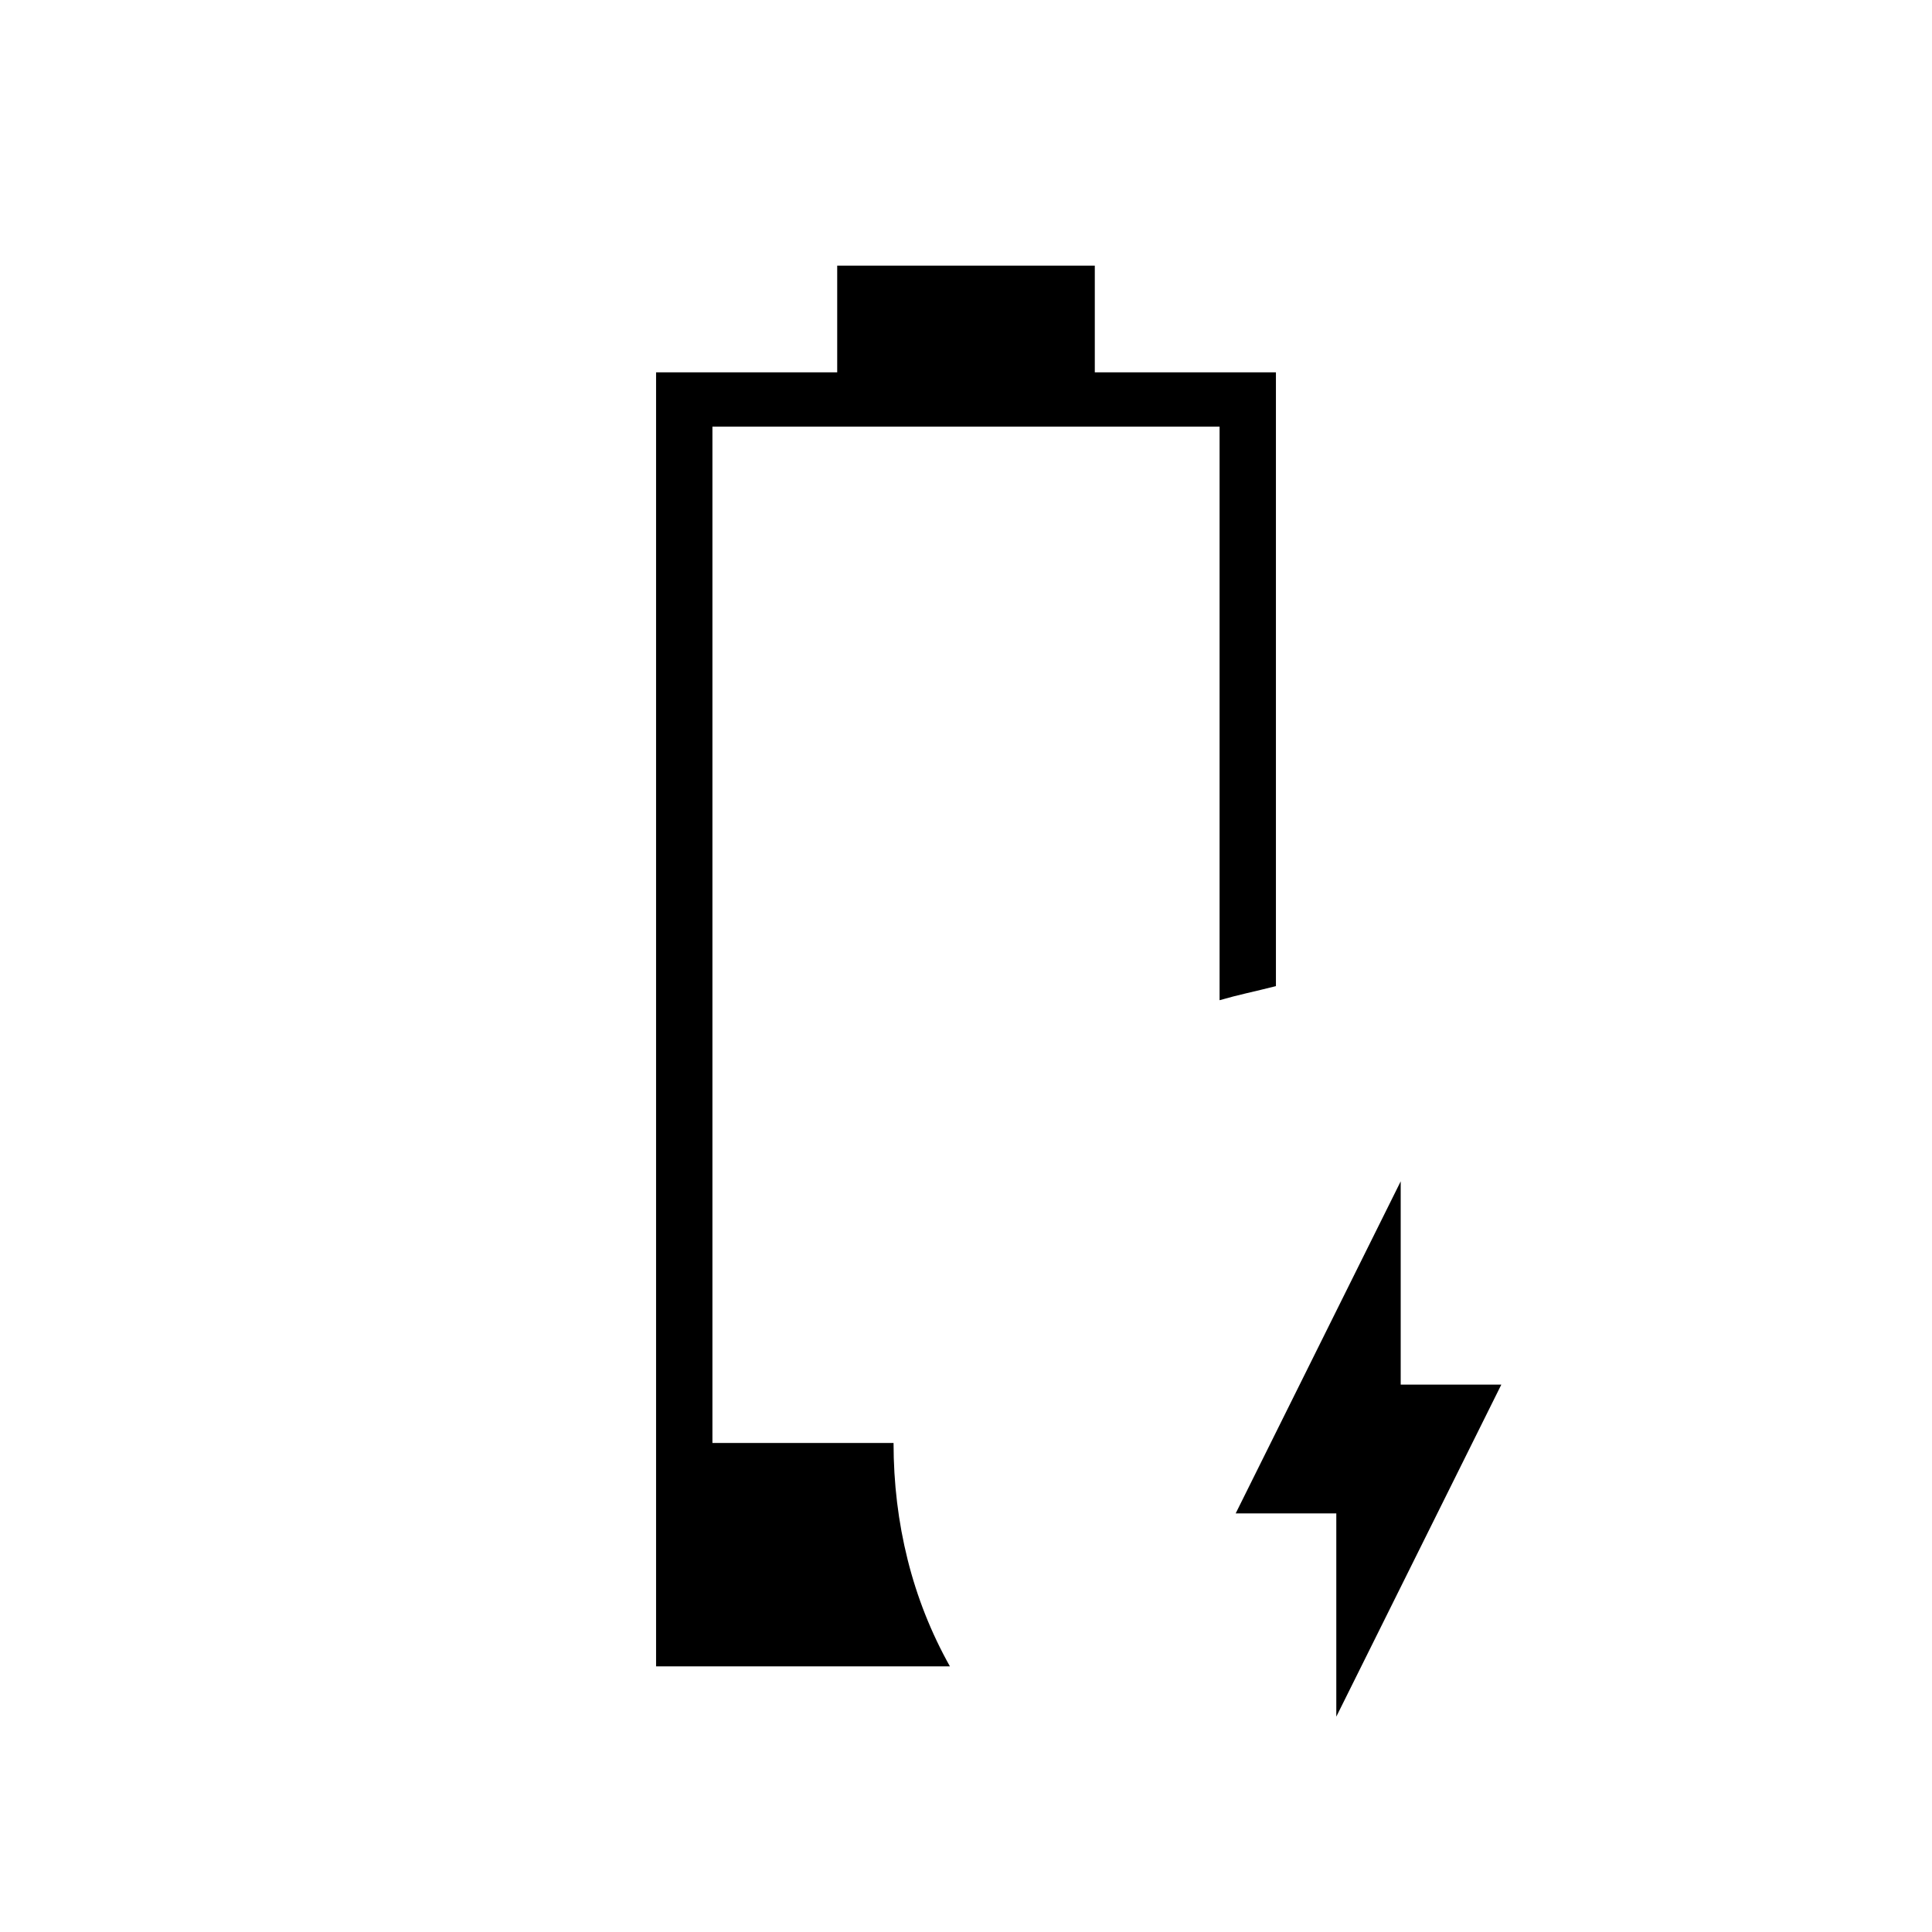 <svg xmlns="http://www.w3.org/2000/svg" height="24" viewBox="0 -960 960 960" width="24"><path d="M664-107v-101h-50l82-165v101h50l-82 165Zm-338-25v-643h90v-53h128v53h90v305q-8 2-14.5 3.5T606-463v-285H354v505h90q0 30 7 58t21 53H326Z"/></svg>